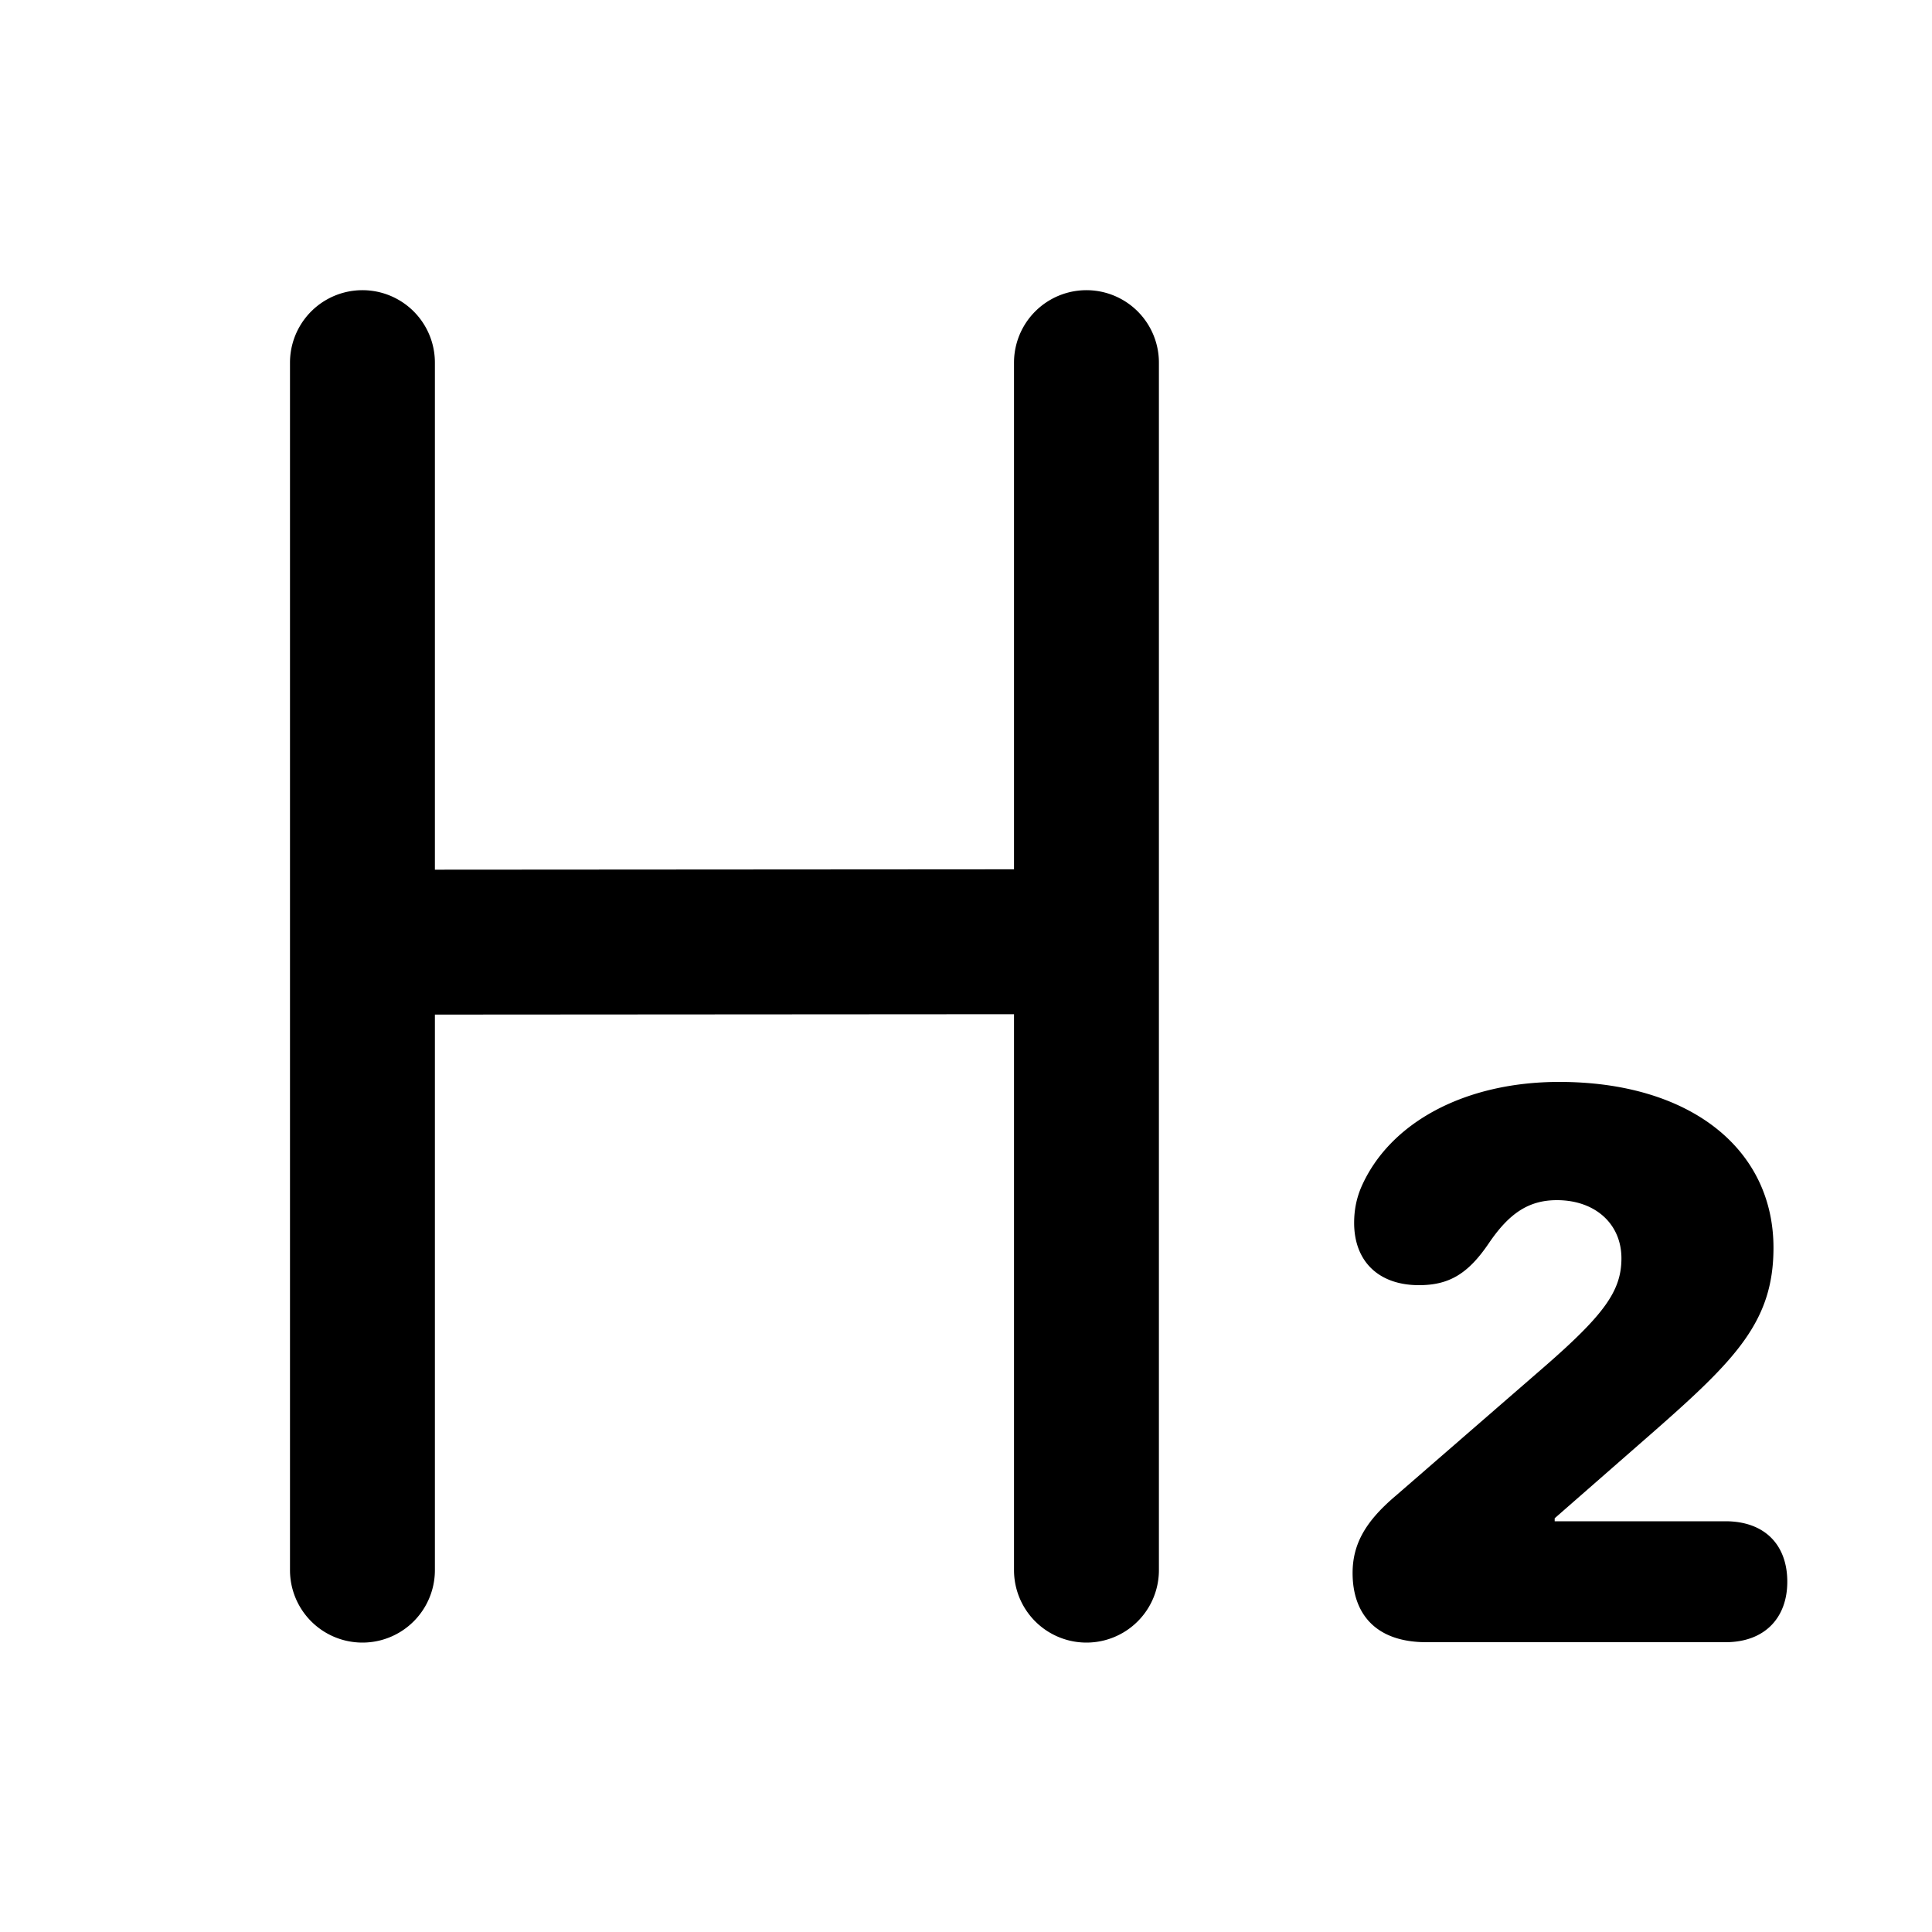<svg xmlns="http://www.w3.org/2000/svg" width="20" height="20" fill="currentColor" viewBox="0 0 20 20"><path d="M4.502 3.754a.75.75 0 1 0-1.5 0v12.5a.75.75 0 0 0 1.5 0v-5.751l5.995-.004v5.755a.75.75 0 0 0 1.5 0v-12.5a.75.75 0 1 0-1.5 0v5.245l-5.995.004v-5.25ZM17.861 17h-3.095c-.532 0-.764-.301-.764-.716 0-.305.139-.54.448-.801l1.532-1.33c.625-.544.803-.79.803-1.127 0-.355-.27-.602-.668-.602-.293 0-.494.137-.702.442-.216.32-.413.438-.726.438-.417 0-.671-.246-.671-.645 0-.13.023-.25.073-.368.293-.673 1.077-1.091 2.05-1.091 1.354 0 2.218.692 2.218 1.717 0 .759-.386 1.154-1.25 1.912l-1.015.888v.031h1.767c.41 0 .641.247.641.626 0 .372-.232.626-.64.626Z"/></svg>
